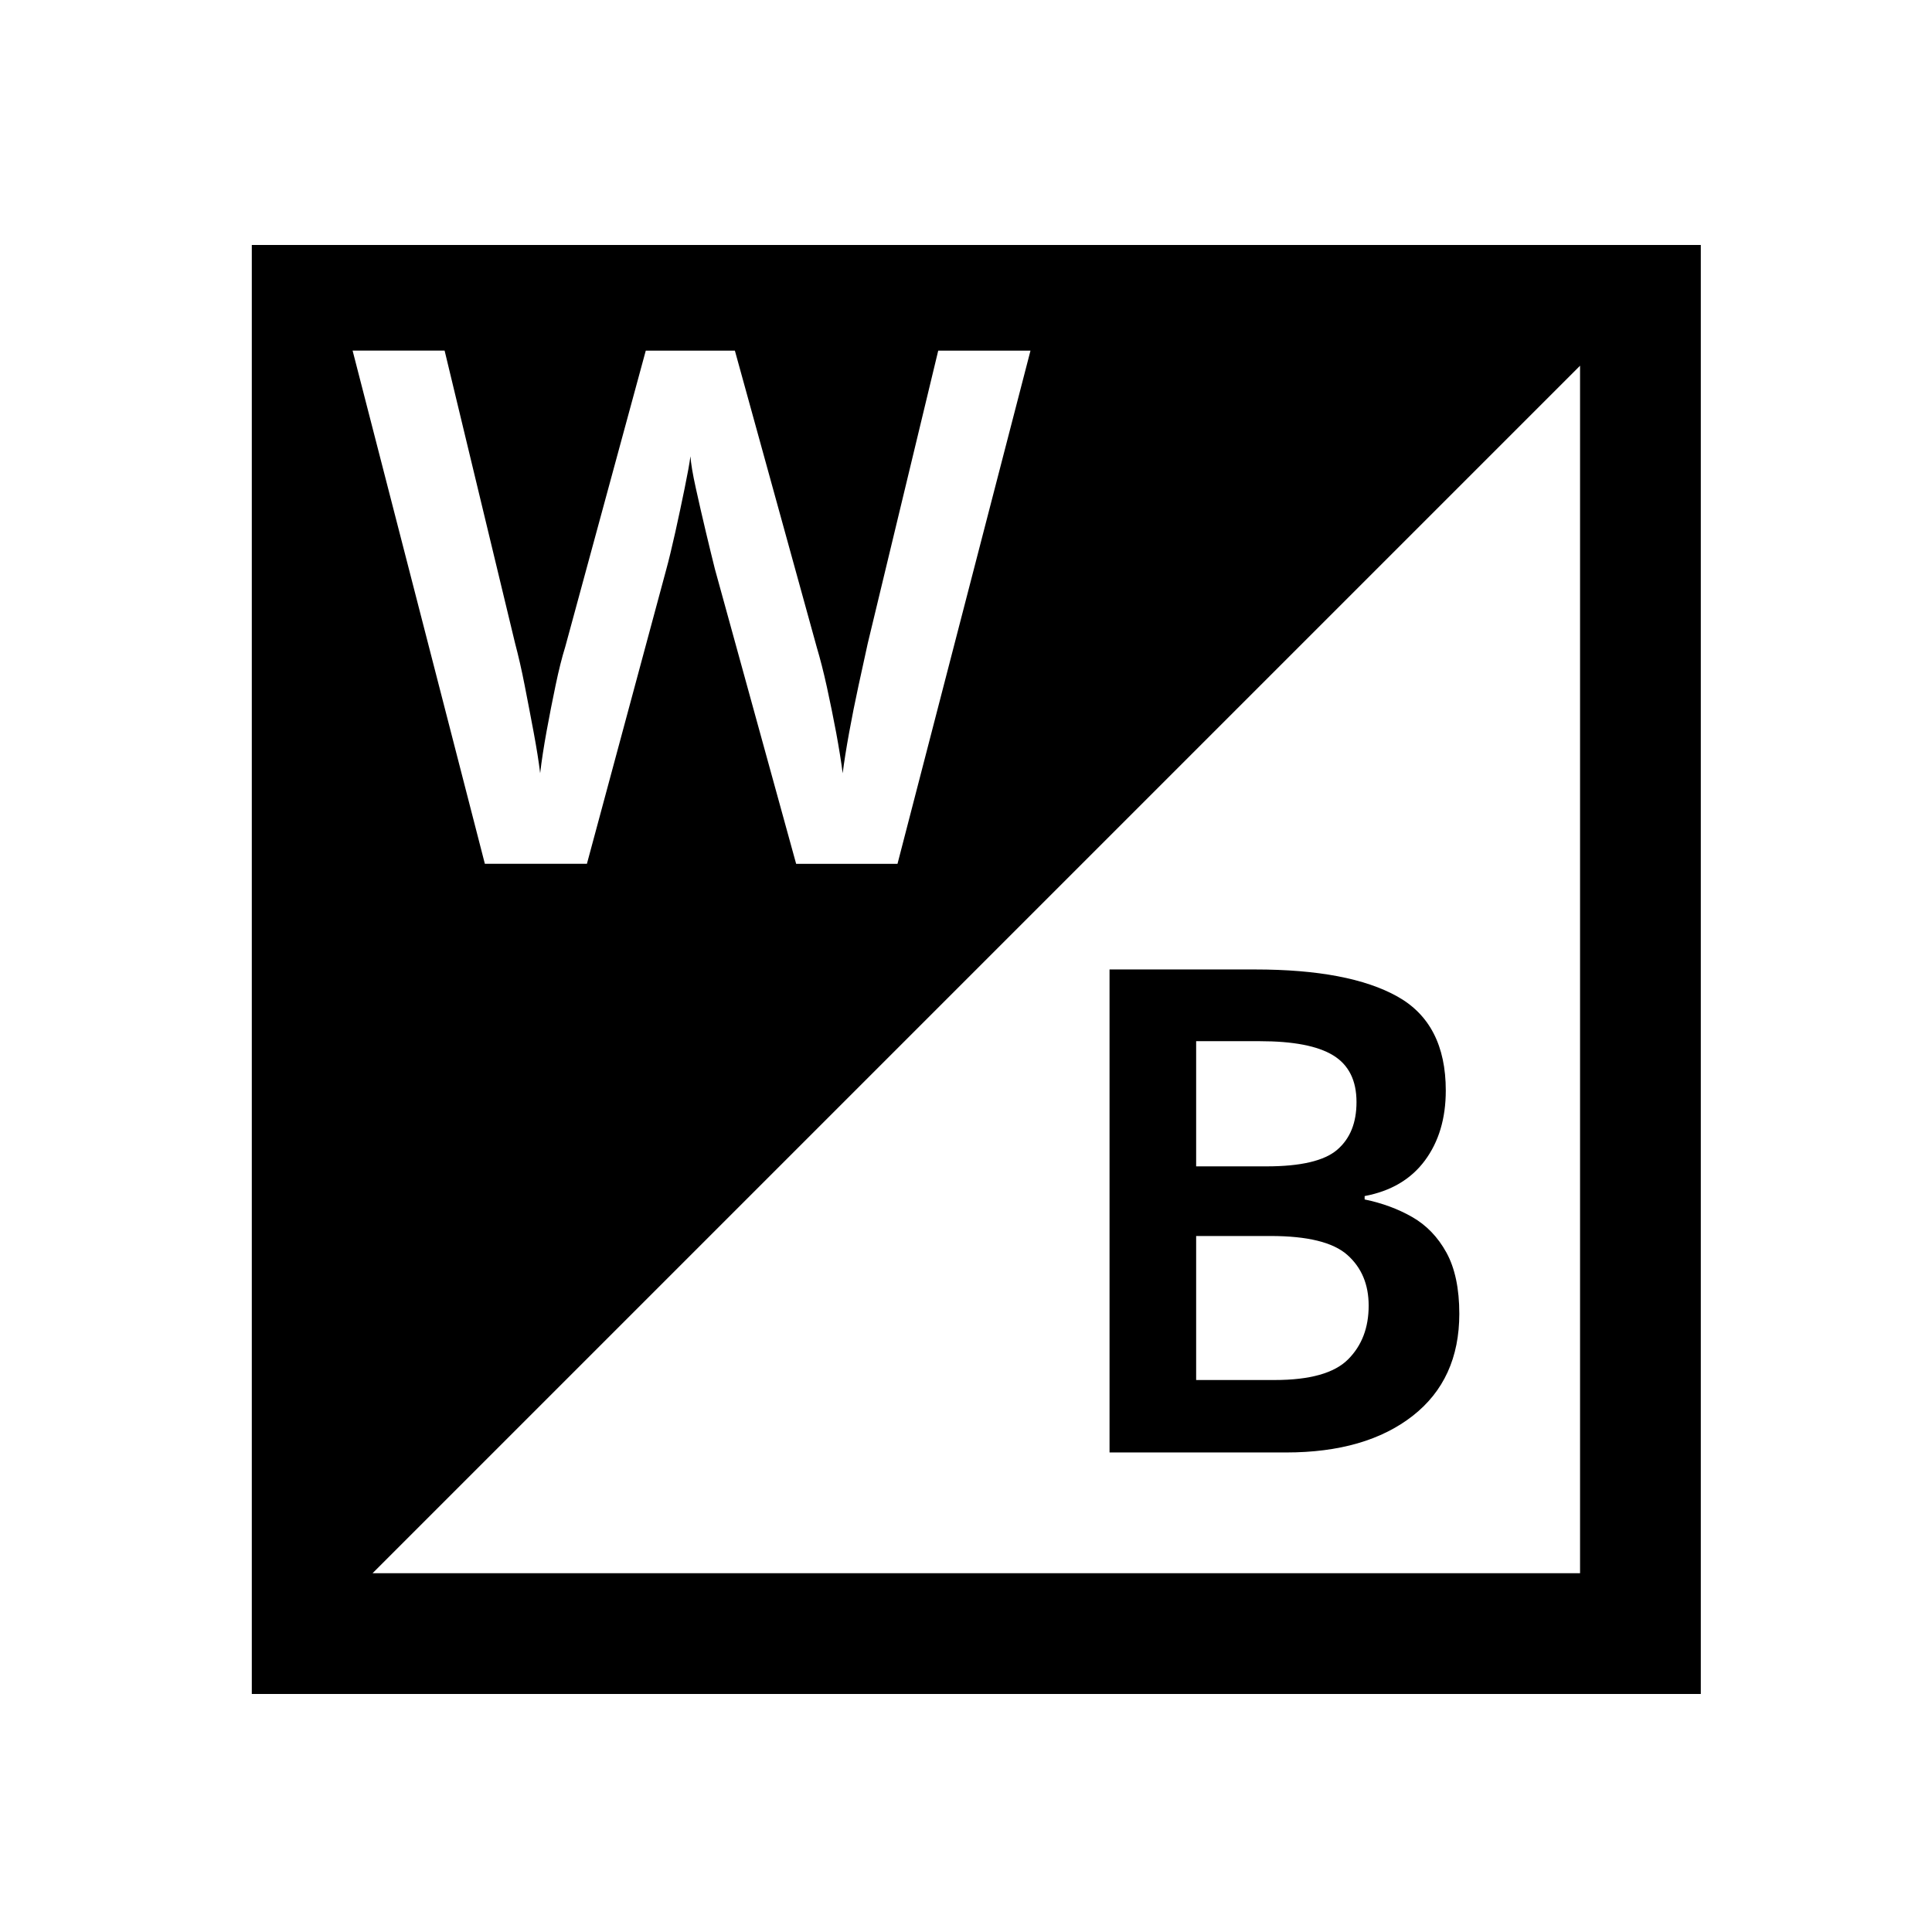 <!-- Generated by IcoMoon.io -->
<svg version="1.1" xmlns="http://www.w3.org/2000/svg" width="24" height="24" viewBox="0 0 24 24">
<title>WhiteBalance</title>
<path d="M3.128 3.043v18h18v-18h-18zM19.628 19.543h-15l15-15v15zM12.801 4.356l-1.652 6.375h-1.259l-1.009-3.661c-0.030-0.119-0.067-0.272-0.112-0.46s-0.086-0.369-0.125-0.545c-0.039-0.175-0.061-0.308-0.067-0.397-0.012 0.089-0.036 0.222-0.072 0.397s-0.074 0.357-0.116 0.545c-0.042 0.187-0.080 0.347-0.116 0.477l-0.982 3.643h-1.268l-1.643-6.375h1.143l0.875 3.634c0.041 0.155 0.082 0.331 0.12 0.527s0.076 0.391 0.112 0.585 0.063 0.362 0.080 0.504c0.018-0.155 0.045-0.329 0.080-0.522s0.073-0.384 0.112-0.571c0.039-0.187 0.079-0.347 0.12-0.478l1-3.678h1.107l1.018 3.688c0.041 0.137 0.083 0.3 0.125 0.491s0.080 0.381 0.116 0.571c0.035 0.191 0.062 0.357 0.080 0.5 0.018-0.143 0.045-0.311 0.080-0.504s0.074-0.387 0.116-0.581 0.080-0.37 0.116-0.531l0.875-3.634h1.143z"></path>
<path d="M13.783 12.043h1.807c0.779 0 1.368 0.112 1.769 0.336s0.601 0.613 0.601 1.168c0 0.347-0.087 0.637-0.26 0.87s-0.423 0.38-0.748 0.441v0.042c0.218 0.045 0.416 0.118 0.592 0.219s0.318 0.248 0.424 0.441c0.106 0.193 0.16 0.447 0.16 0.76 0 0.543-0.193 0.967-0.58 1.269s-0.91 0.454-1.572 0.454h-2.193v-6zM14.859 14.489h0.874c0.426 0 0.719-0.069 0.879-0.207s0.239-0.334 0.239-0.592c0-0.269-0.097-0.462-0.29-0.58s-0.497-0.176-0.912-0.176h-0.79v1.555zM14.859 15.354v1.789h0.975c0.437 0 0.741-0.085 0.912-0.256s0.256-0.393 0.256-0.668c0-0.263-0.088-0.473-0.265-0.63s-0.495-0.235-0.954-0.235h-0.924z"></path>
</svg>

